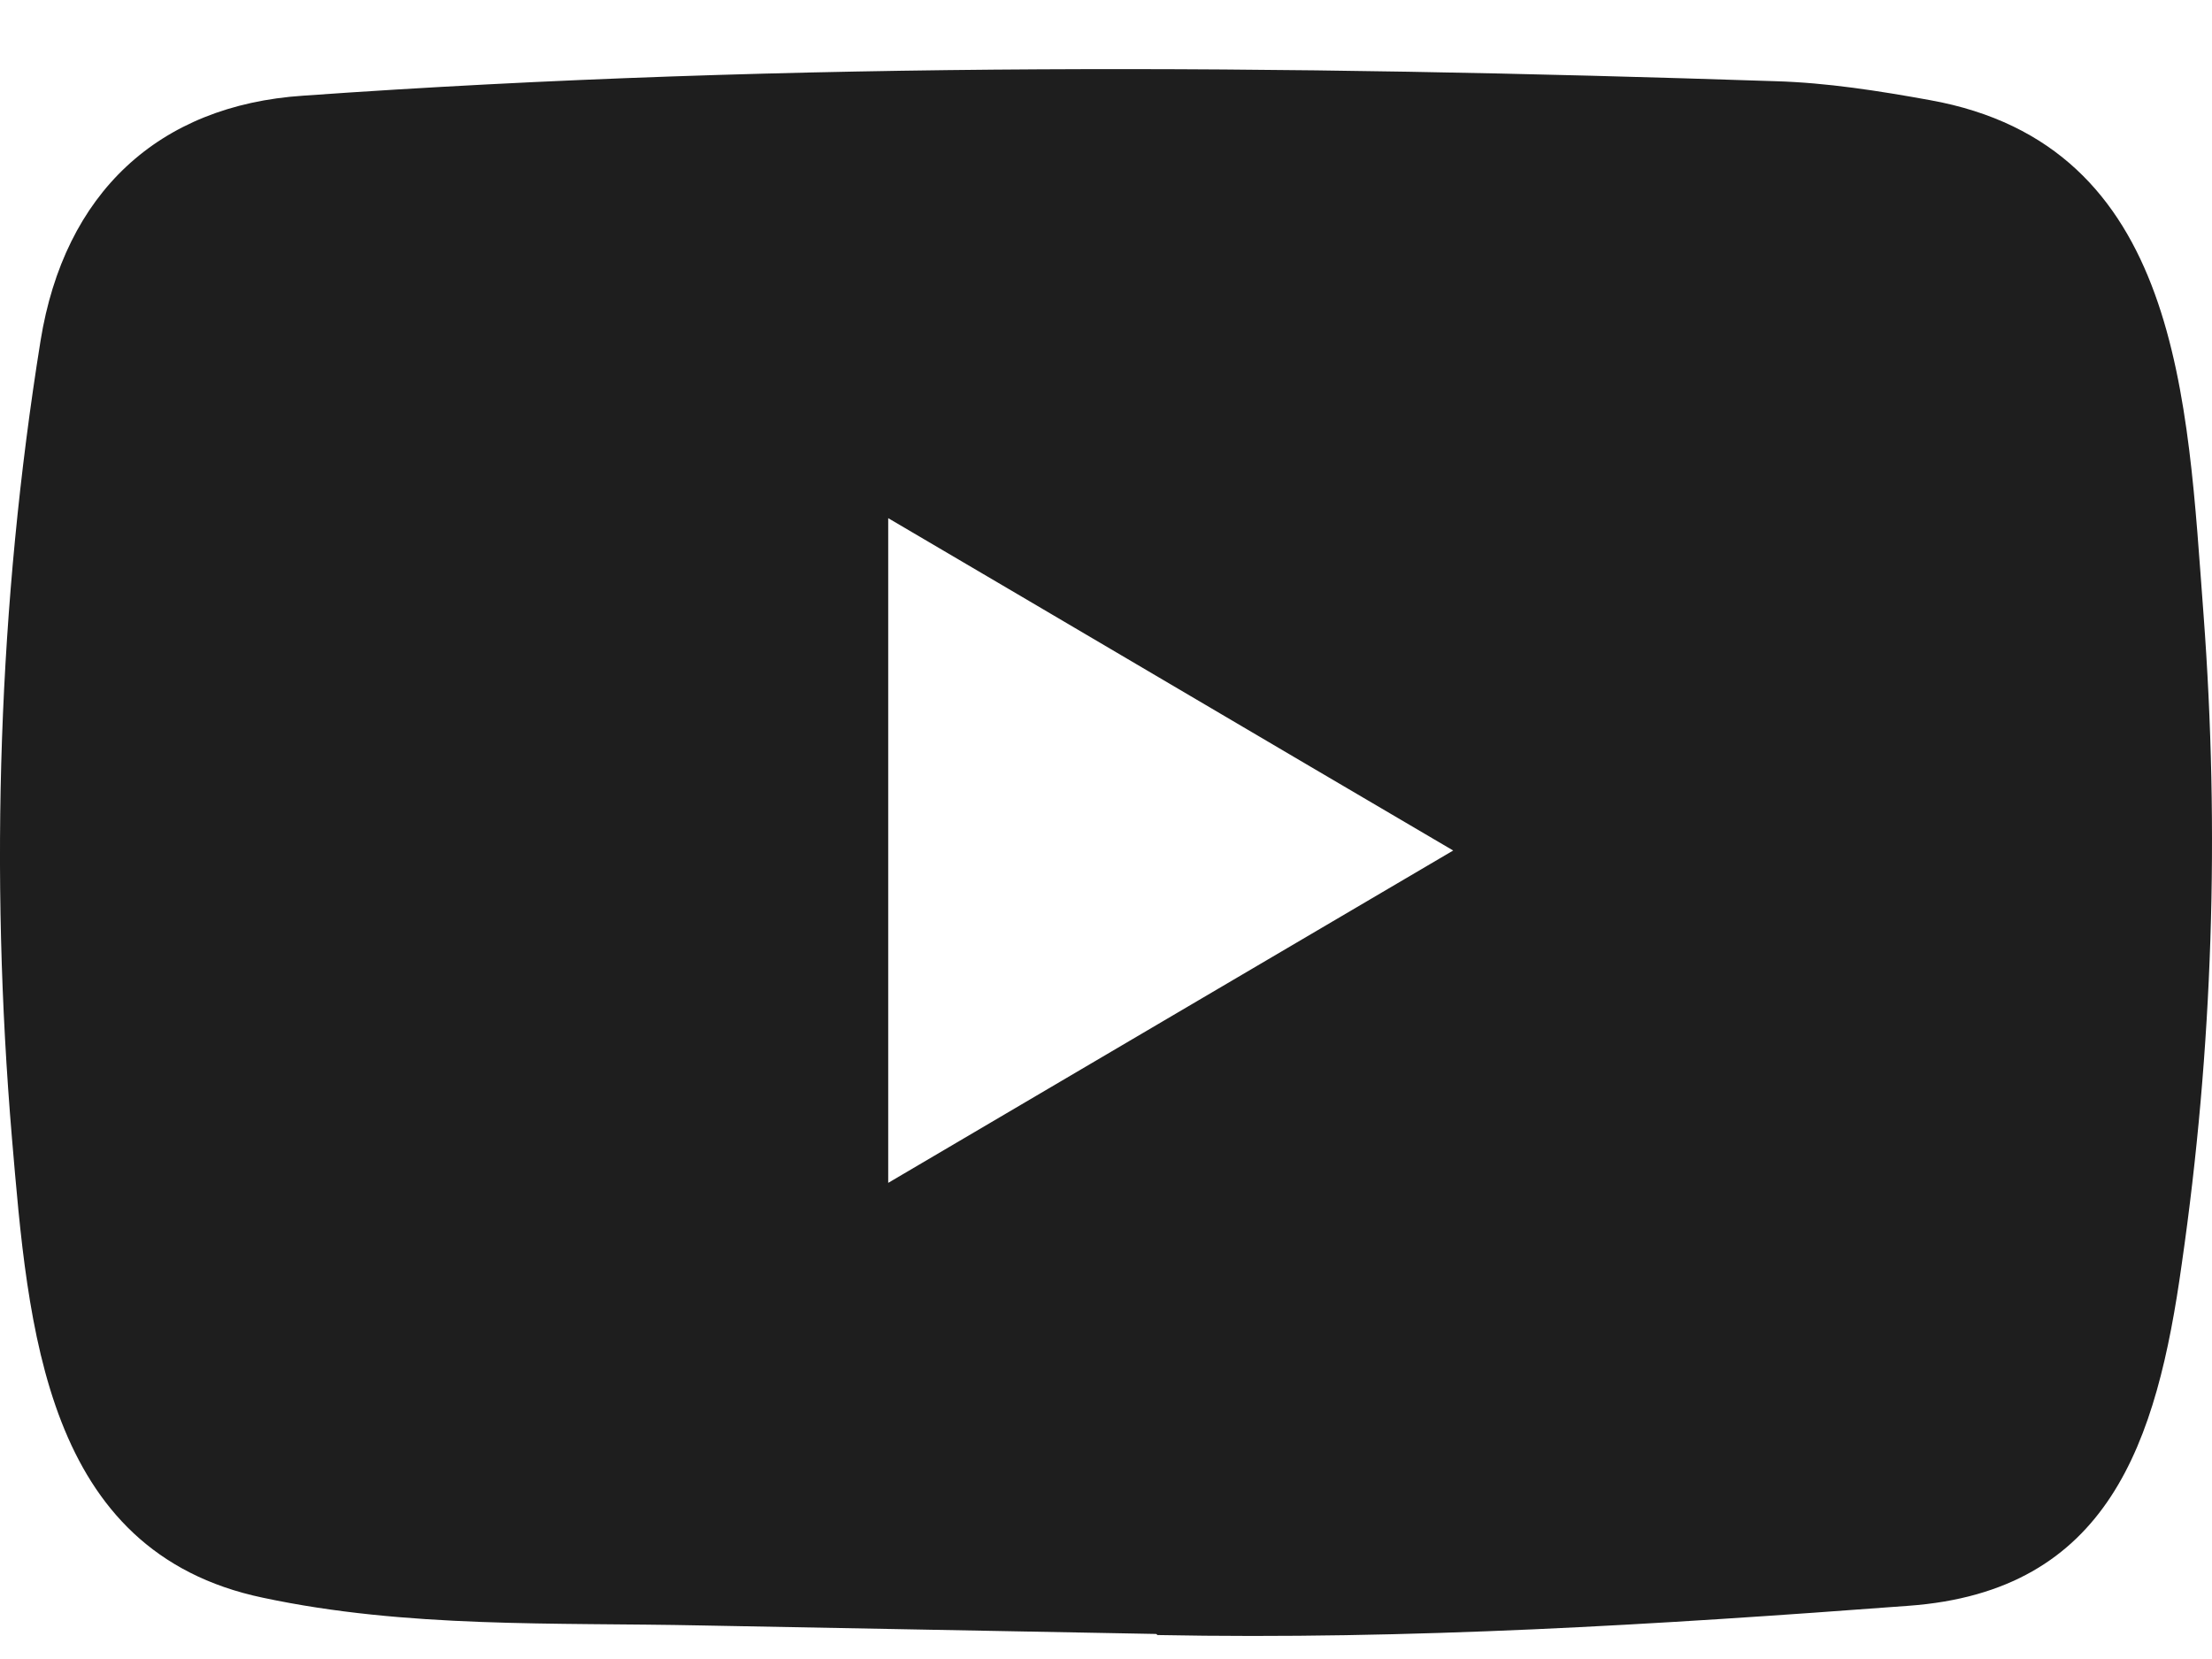 <svg width="24" height="18" viewBox="0 0 24 18" fill="none" xmlns="http://www.w3.org/2000/svg">
<path d="M12.532 17.728L7.608 17.636C6.014 17.603 4.415 17.668 2.852 17.335C0.475 16.837 0.306 14.399 0.13 12.353C-0.113 9.477 -0.019 6.549 0.44 3.697C0.698 2.097 1.716 1.142 3.291 1.038C8.607 0.661 13.958 0.705 19.261 0.881C19.822 0.897 20.386 0.986 20.938 1.086C23.664 1.575 23.731 4.339 23.908 6.665C24.084 9.016 24.009 11.379 23.672 13.713C23.402 15.646 22.885 17.267 20.703 17.423C17.969 17.628 15.297 17.793 12.555 17.74C12.555 17.728 12.54 17.728 12.532 17.728ZM9.637 12.834C11.697 11.623 13.719 10.431 15.767 9.228C13.703 8.017 11.686 6.825 9.637 5.622V12.834Z" fill="#1E1E1E"/>
</svg>
